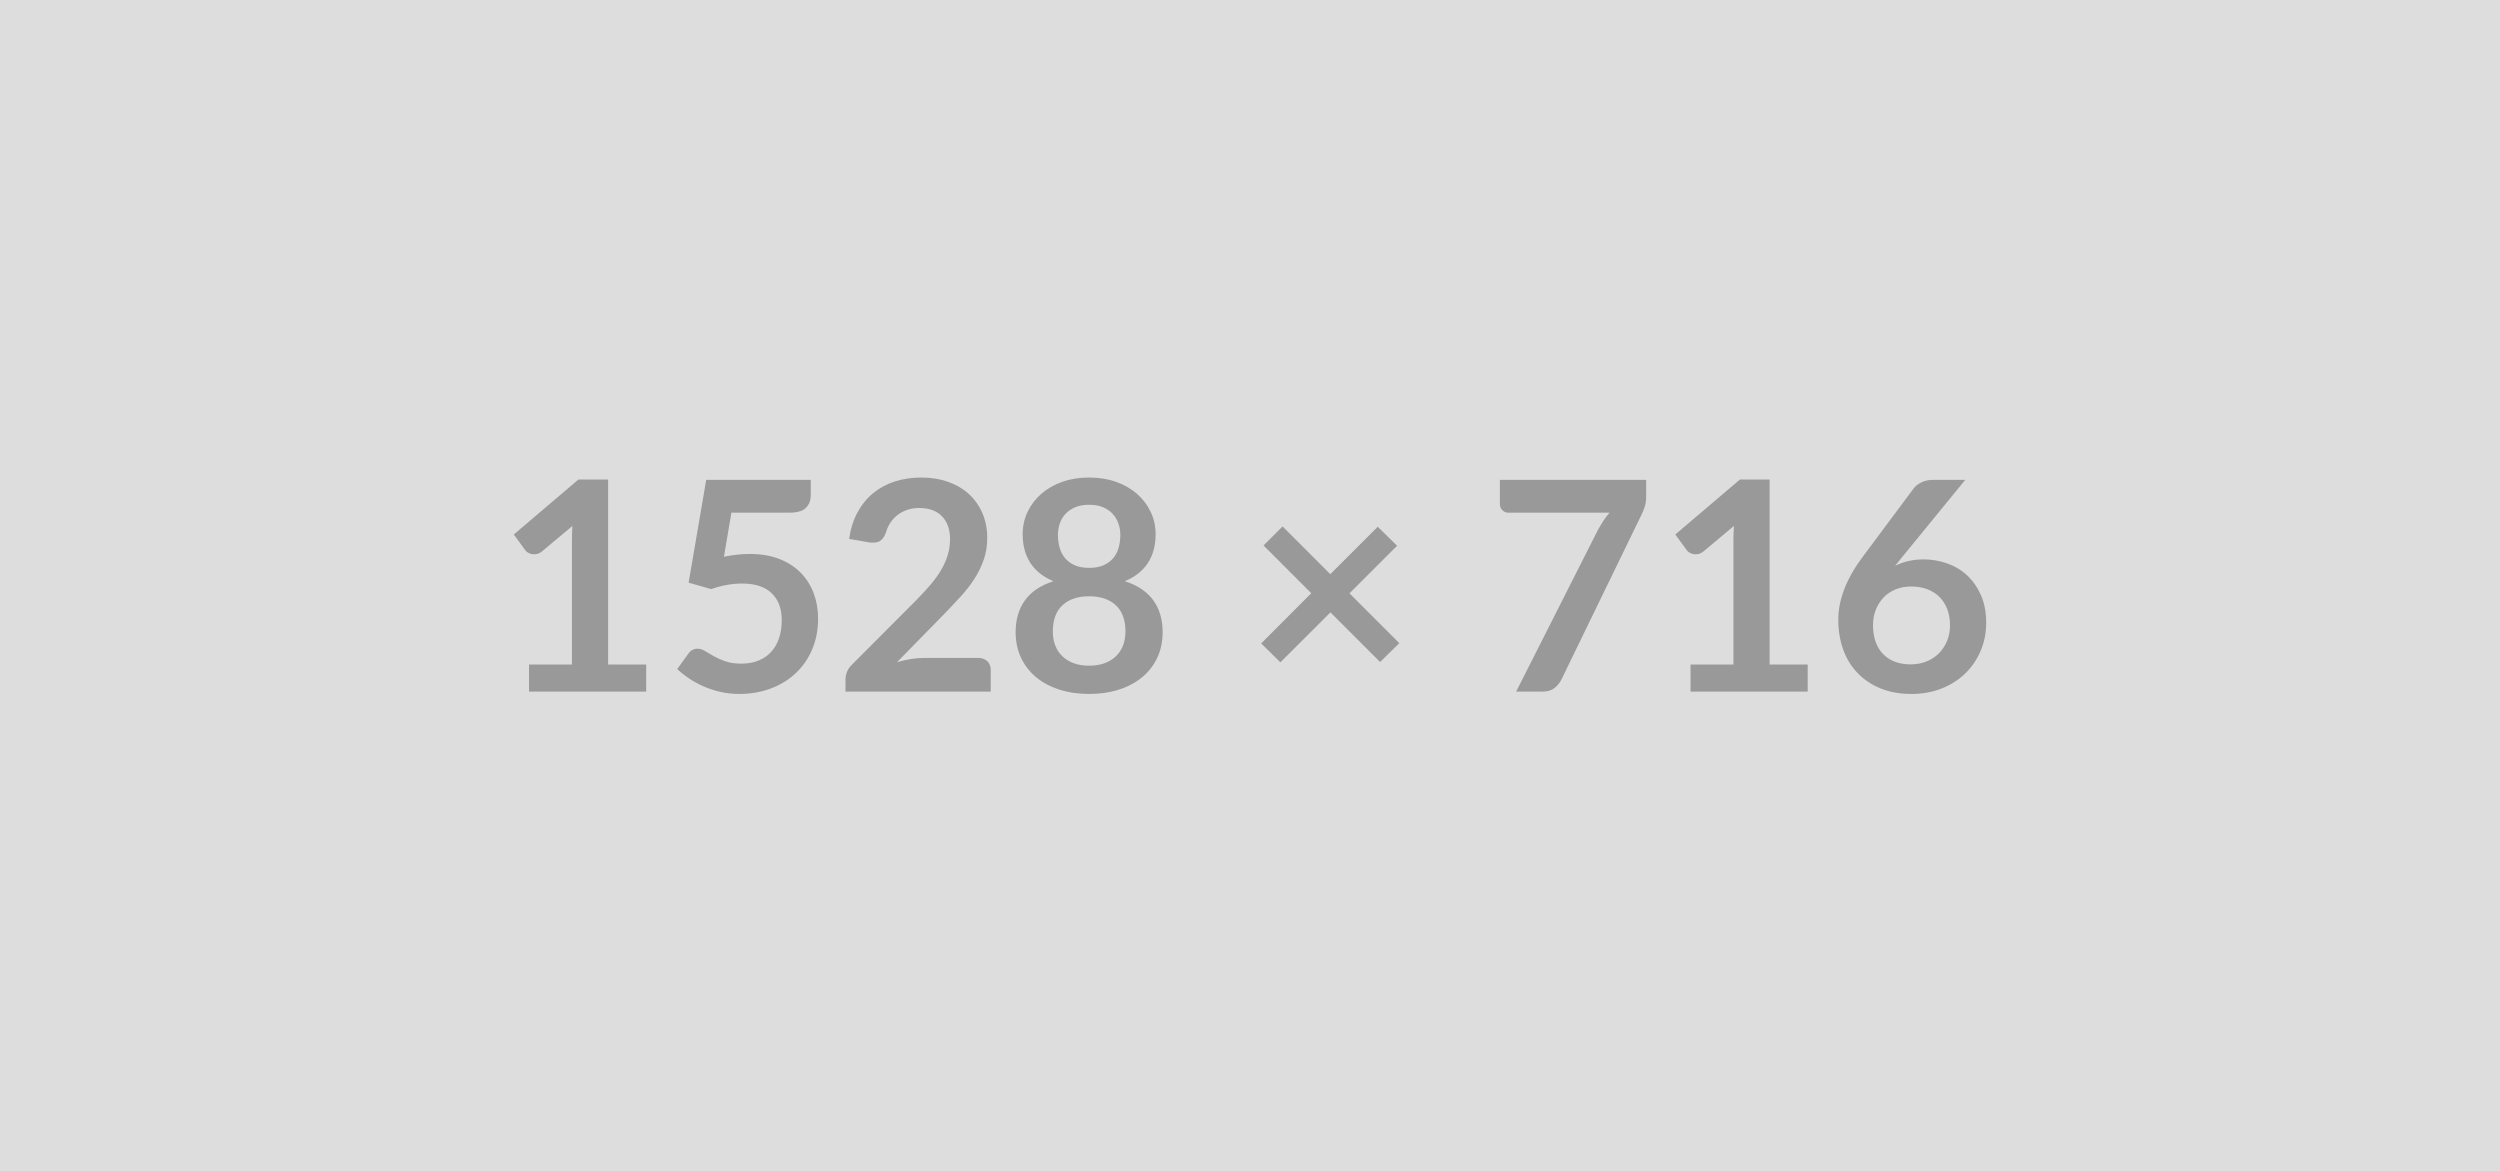 <svg xmlns="http://www.w3.org/2000/svg" width="1528" height="716" viewBox="0 0 1528 716"><rect width="100%" height="100%" fill="#DDDDDD"/><path fill="#999999" d="M371.68 406.15h23.27v16.56h-71.6v-16.56h26.22V330.7q0-4.47.27-9.21l-18.62 15.57q-1.61 1.25-3.18 1.56-1.56.32-2.95.05-1.39-.27-2.46-.94-1.07-.67-1.61-1.48l-6.98-9.57 39.47-33.57h18.17v113.04Zm75.35-92.81-4.56 26.94q4.3-.89 8.23-1.3 3.94-.4 7.61-.4 10.2 0 17.99 3.04 7.79 3.05 13.07 8.42t7.96 12.57q2.69 7.21 2.69 15.53 0 10.29-3.63 18.79-3.62 8.51-10.06 14.55-6.45 6.04-15.26 9.35-8.82 3.31-19.2 3.31-6.09 0-11.55-1.25-5.46-1.25-10.25-3.36-4.78-2.1-8.86-4.83-4.07-2.73-7.29-5.77l6.8-9.4q2.15-3.04 5.64-3.04 2.24 0 4.56 1.43 2.33 1.43 5.33 3.13t7.07 3.13q4.07 1.44 9.8 1.44 6.09 0 10.74-1.97t7.74-5.51q3.09-3.53 4.66-8.41 1.56-4.88 1.56-10.61 0-10.56-6.13-16.51-6.13-5.95-18.12-5.95-9.22 0-18.89 3.4l-13.78-3.94 10.74-62.83h63.9v9.4q0 4.74-2.95 7.7-2.95 2.95-10.02 2.95h-35.54Zm117.52 88.78h33.2q3.58 0 5.69 2.02 2.1 2.01 2.1 5.32v13.25h-88.78v-7.34q0-2.24.93-4.7.94-2.46 3-4.43l39.29-39.38q4.93-5.01 8.82-9.57 3.89-4.57 6.49-9.04 2.59-4.48 3.98-9.09 1.39-4.61 1.39-9.71 0-4.65-1.34-8.19-1.35-3.53-3.81-5.95-2.46-2.42-5.91-3.62-3.44-1.21-7.74-1.21-3.93 0-7.29 1.12-3.36 1.11-5.95 3.13-2.6 2.01-4.39 4.7-1.79 2.68-2.68 5.9-1.52 4.12-3.94 5.46-2.42 1.35-6.98.63l-11.64-2.06q1.35-9.31 5.19-16.33 3.85-7.03 9.62-11.73 5.78-4.7 13.25-7.07t16.07-2.37q8.95 0 16.37 2.64 7.43 2.64 12.71 7.47 5.28 4.84 8.24 11.64 2.95 6.8 2.95 15.13 0 7.16-2.1 13.24-2.11 6.09-5.64 11.64-3.54 5.55-8.28 10.74-4.74 5.19-9.93 10.56l-29.18 29.8q4.21-1.25 8.37-1.92 4.16-.68 7.92-.68Zm101.13 4.75q5.46 0 9.58-1.57 4.12-1.56 6.94-4.34 2.82-2.77 4.25-6.62 1.43-3.85 1.43-8.33 0-10.65-5.91-16.1-5.9-5.46-16.29-5.46-10.38 0-16.29 5.46-5.9 5.45-5.9 16.1 0 4.48 1.43 8.33 1.43 3.85 4.25 6.62 2.82 2.78 6.94 4.34 4.11 1.57 9.57 1.57Zm0-98.36q-4.92 0-8.5 1.52t-5.95 4.07q-2.37 2.55-3.49 5.86-1.12 3.32-1.12 6.98 0 3.85.94 7.48.94 3.62 3.18 6.44 2.23 2.82 5.9 4.52 3.67 1.7 9.04 1.7 5.37 0 9.04-1.7 3.67-1.7 5.91-4.52 2.24-2.82 3.18-6.44.94-3.63.94-7.48 0-3.66-1.17-6.98-1.16-3.31-3.49-5.86-2.32-2.55-5.9-4.07-3.58-1.52-8.51-1.52Zm21.84 46.72q11.82 3.85 17.45 11.77 5.64 7.92 5.64 19.37 0 8.6-3.26 15.58-3.27 6.98-9.18 11.9t-14.18 7.61q-8.28 2.68-18.31 2.68-10.02 0-18.3-2.68-8.28-2.69-14.19-7.61-5.9-4.92-9.17-11.9-3.27-6.98-3.27-15.58 0-11.45 5.64-19.37 5.64-7.92 17.46-11.77-9.4-3.94-14.1-11.19-4.7-7.25-4.7-17.45 0-7.34 3-13.7 3-6.35 8.37-11.05 5.37-4.7 12.84-7.34 7.47-2.64 16.42-2.64 8.95 0 16.43 2.64 7.47 2.64 12.84 7.34 5.37 4.7 8.37 11.05 3 6.36 3 13.7 0 10.2-4.7 17.45t-14.1 11.19Zm167.72 37.86-11.72 11.54-30.34-30.34-30.61 30.52-11.72-11.55 30.6-30.69-29.17-29.18 11.63-11.64 29.18 29.18 29-29 11.81 11.64-29.09 29.09 30.43 30.43Zm61.49-99.8h89.41v9.58q0 4.3-.89 6.94-.9 2.64-1.79 4.43l-49.05 100.95q-1.52 3.13-4.3 5.33-2.77 2.19-7.42 2.19h-16.02l50.03-98.9q1.7-3.04 3.35-5.59 1.66-2.55 3.72-4.88h-61.94q-2.06 0-3.58-1.52t-1.52-3.58v-14.95Zm164.86 112.86h23.27v16.56h-71.6v-16.56h26.22V330.7q0-4.47.27-9.21l-18.61 15.57q-1.62 1.25-3.18 1.56-1.57.32-2.96.05-1.38-.27-2.46-.94-1.07-.67-1.61-1.48l-6.98-9.57 39.47-33.57h18.17v113.04Zm119.57-112.86-38.39 46.99-4.48 5.55q3.76-1.88 8.1-2.91 4.34-1.03 9.35-1.03 7.34 0 14.28 2.42 6.94 2.41 12.22 7.29t8.5 12.13q3.22 7.25 3.22 16.92 0 9.03-3.31 16.96-3.31 7.92-9.31 13.82-6 5.91-14.45 9.31-8.46 3.4-18.66 3.4-10.39 0-18.62-3.31t-14.05-9.26q-5.82-5.95-8.91-14.32-3.09-8.37-3.09-18.57 0-9.13 3.72-18.75 3.71-9.63 11.5-20.01l30.88-41.44q1.61-2.14 4.7-3.67 3.08-1.52 7.11-1.52h19.69Zm-33.38 112.77q5.28 0 9.71-1.79 4.43-1.79 7.61-5.01 3.17-3.22 4.96-7.56t1.79-9.44q0-5.55-1.7-9.98-1.7-4.43-4.83-7.52t-7.52-4.7q-4.38-1.61-9.66-1.61t-9.58 1.79q-4.3 1.79-7.34 4.97-3.04 3.17-4.74 7.51-1.7 4.35-1.7 9.36 0 5.37 1.47 9.8 1.48 4.43 4.39 7.56 2.91 3.13 7.2 4.88 4.3 1.74 9.94 1.74Z"/></svg>